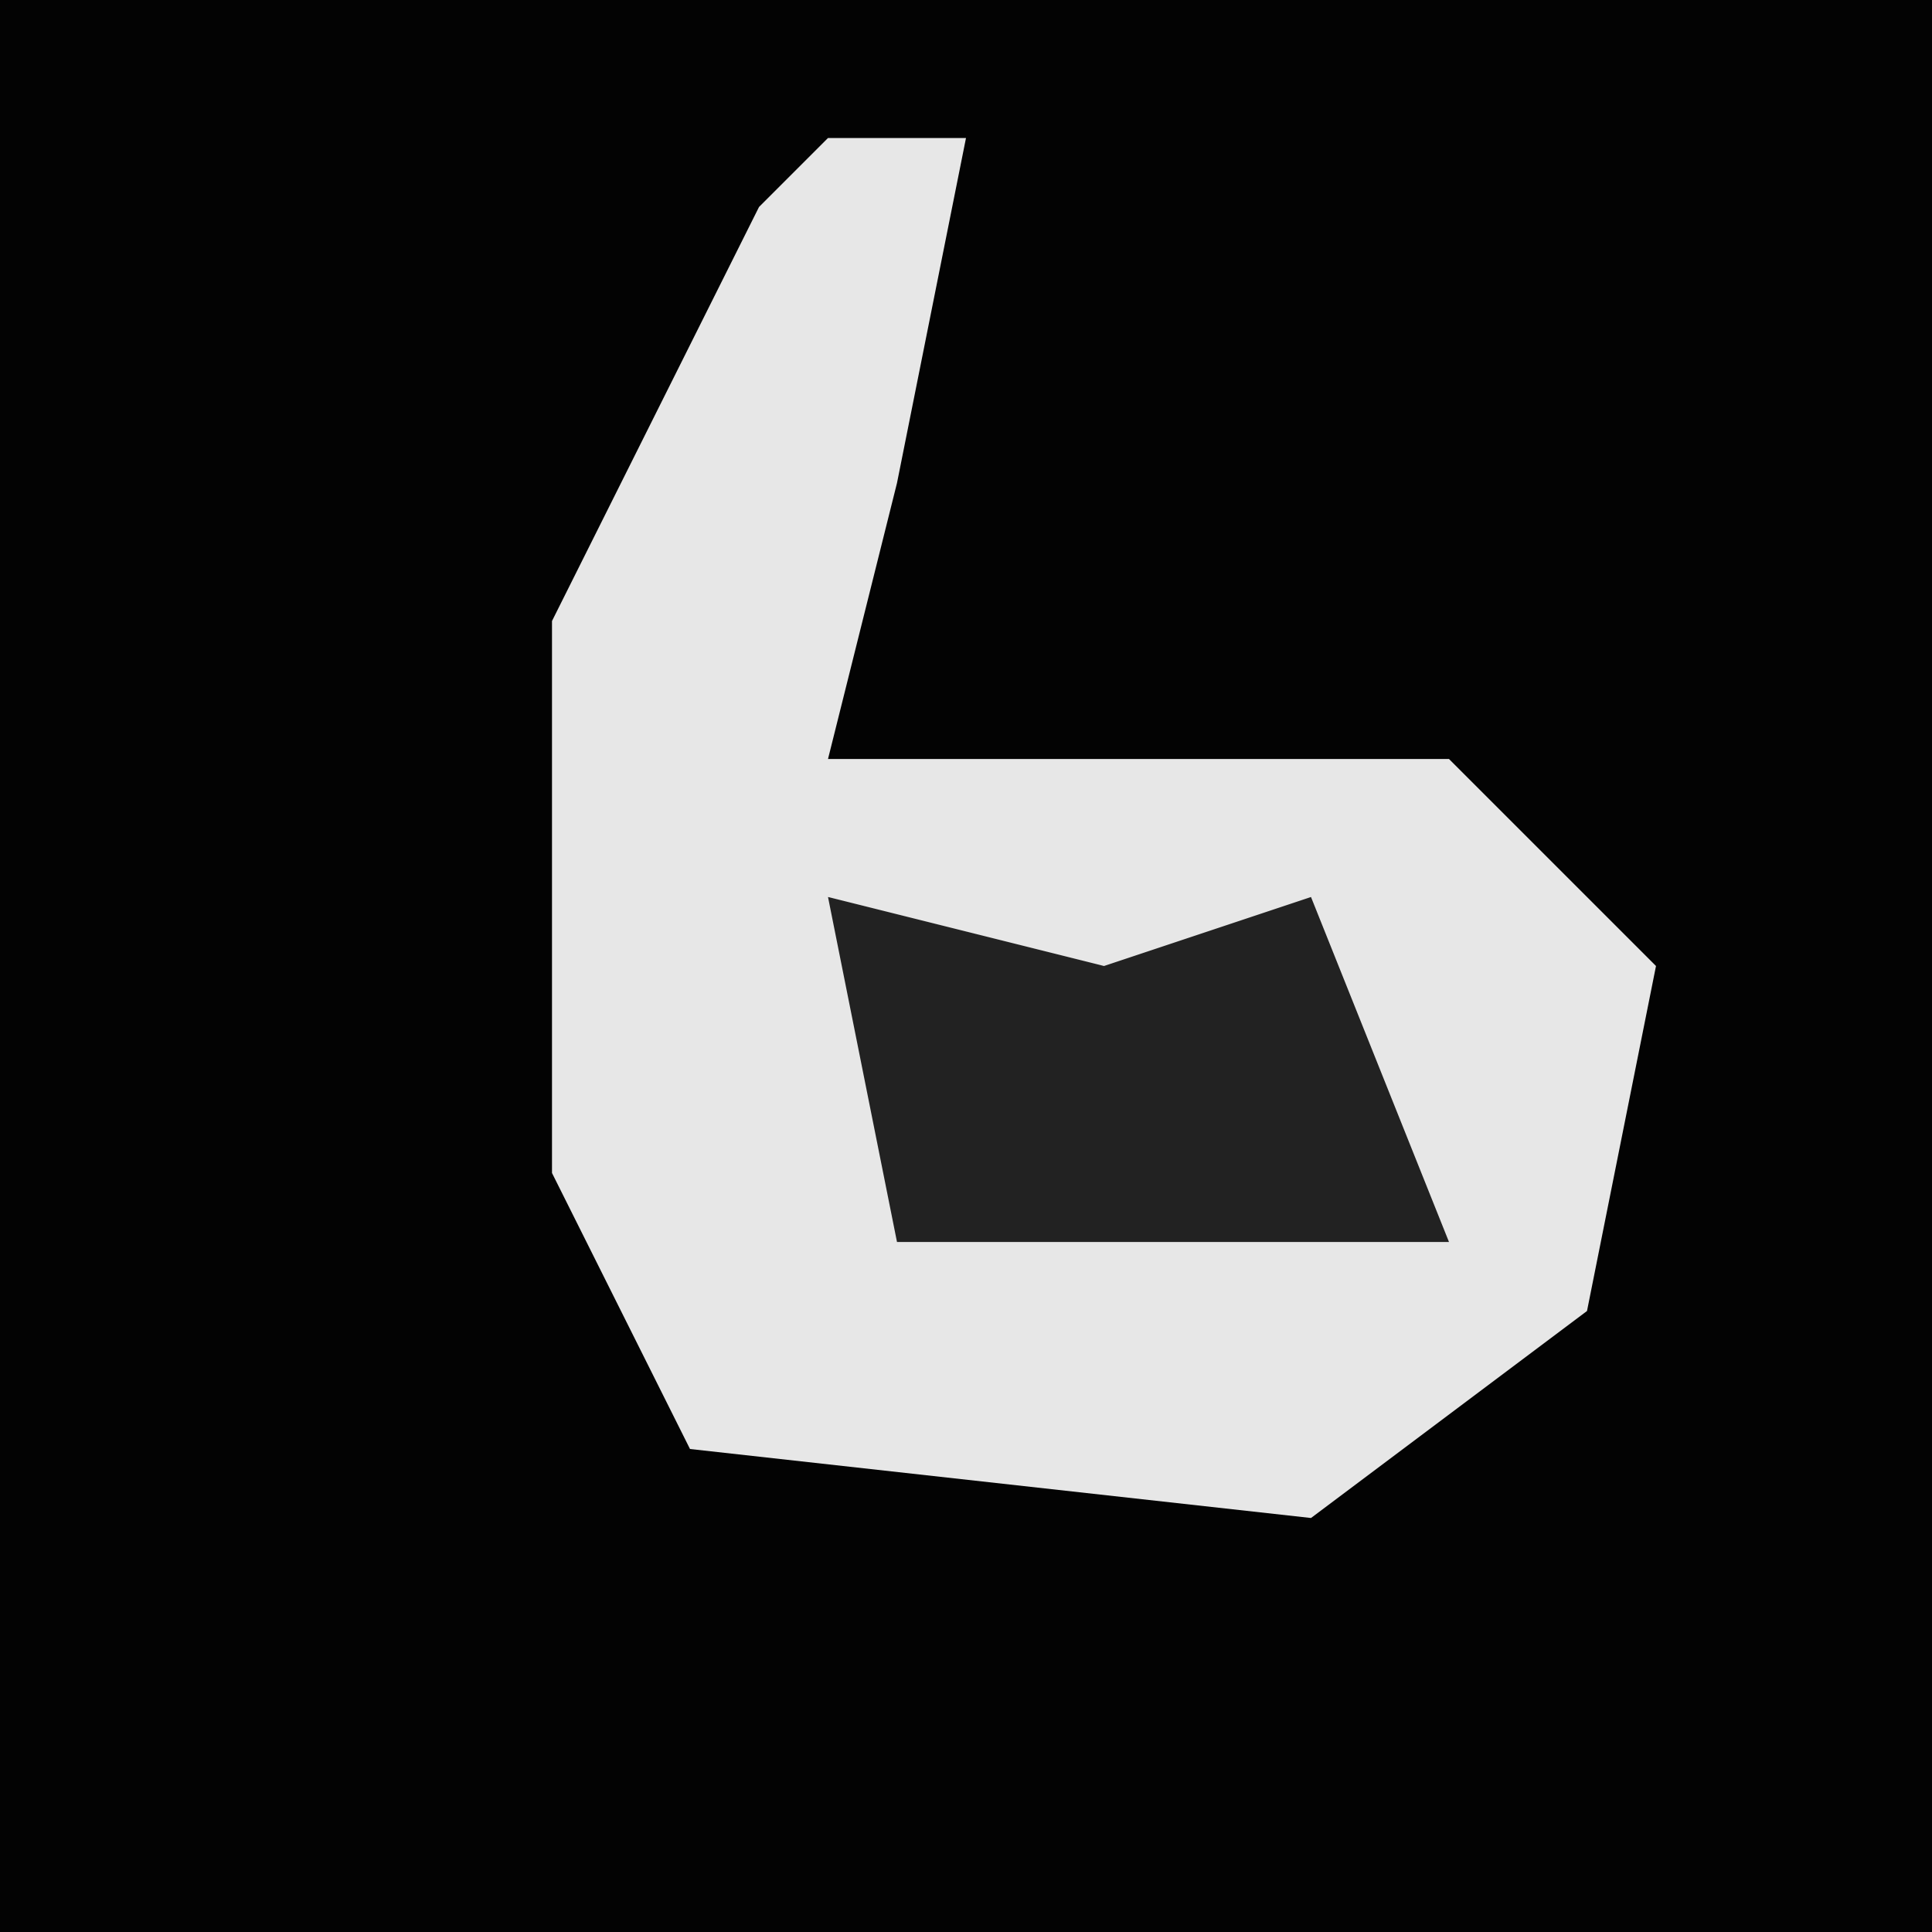 <?xml version="1.0" encoding="UTF-8"?>
<svg version="1.1" xmlns="http://www.w3.org/2000/svg" width="28" height="28">
<path d="M0,0 L28,0 L28,28 L0,28 Z " fill="#030303" transform="translate(0,0)"/>
<path d="M0,0 L2,0 L1,5 L0,9 L9,9 L12,12 L11,17 L7,20 L-2,19 L-4,15 L-4,7 L-1,1 Z " fill="#E7E7E7" transform="translate(12,2)"/>
<path d="M0,0 L4,1 L7,0 L9,5 L1,5 Z " fill="#222222" transform="translate(12,13)"/>
</svg>
